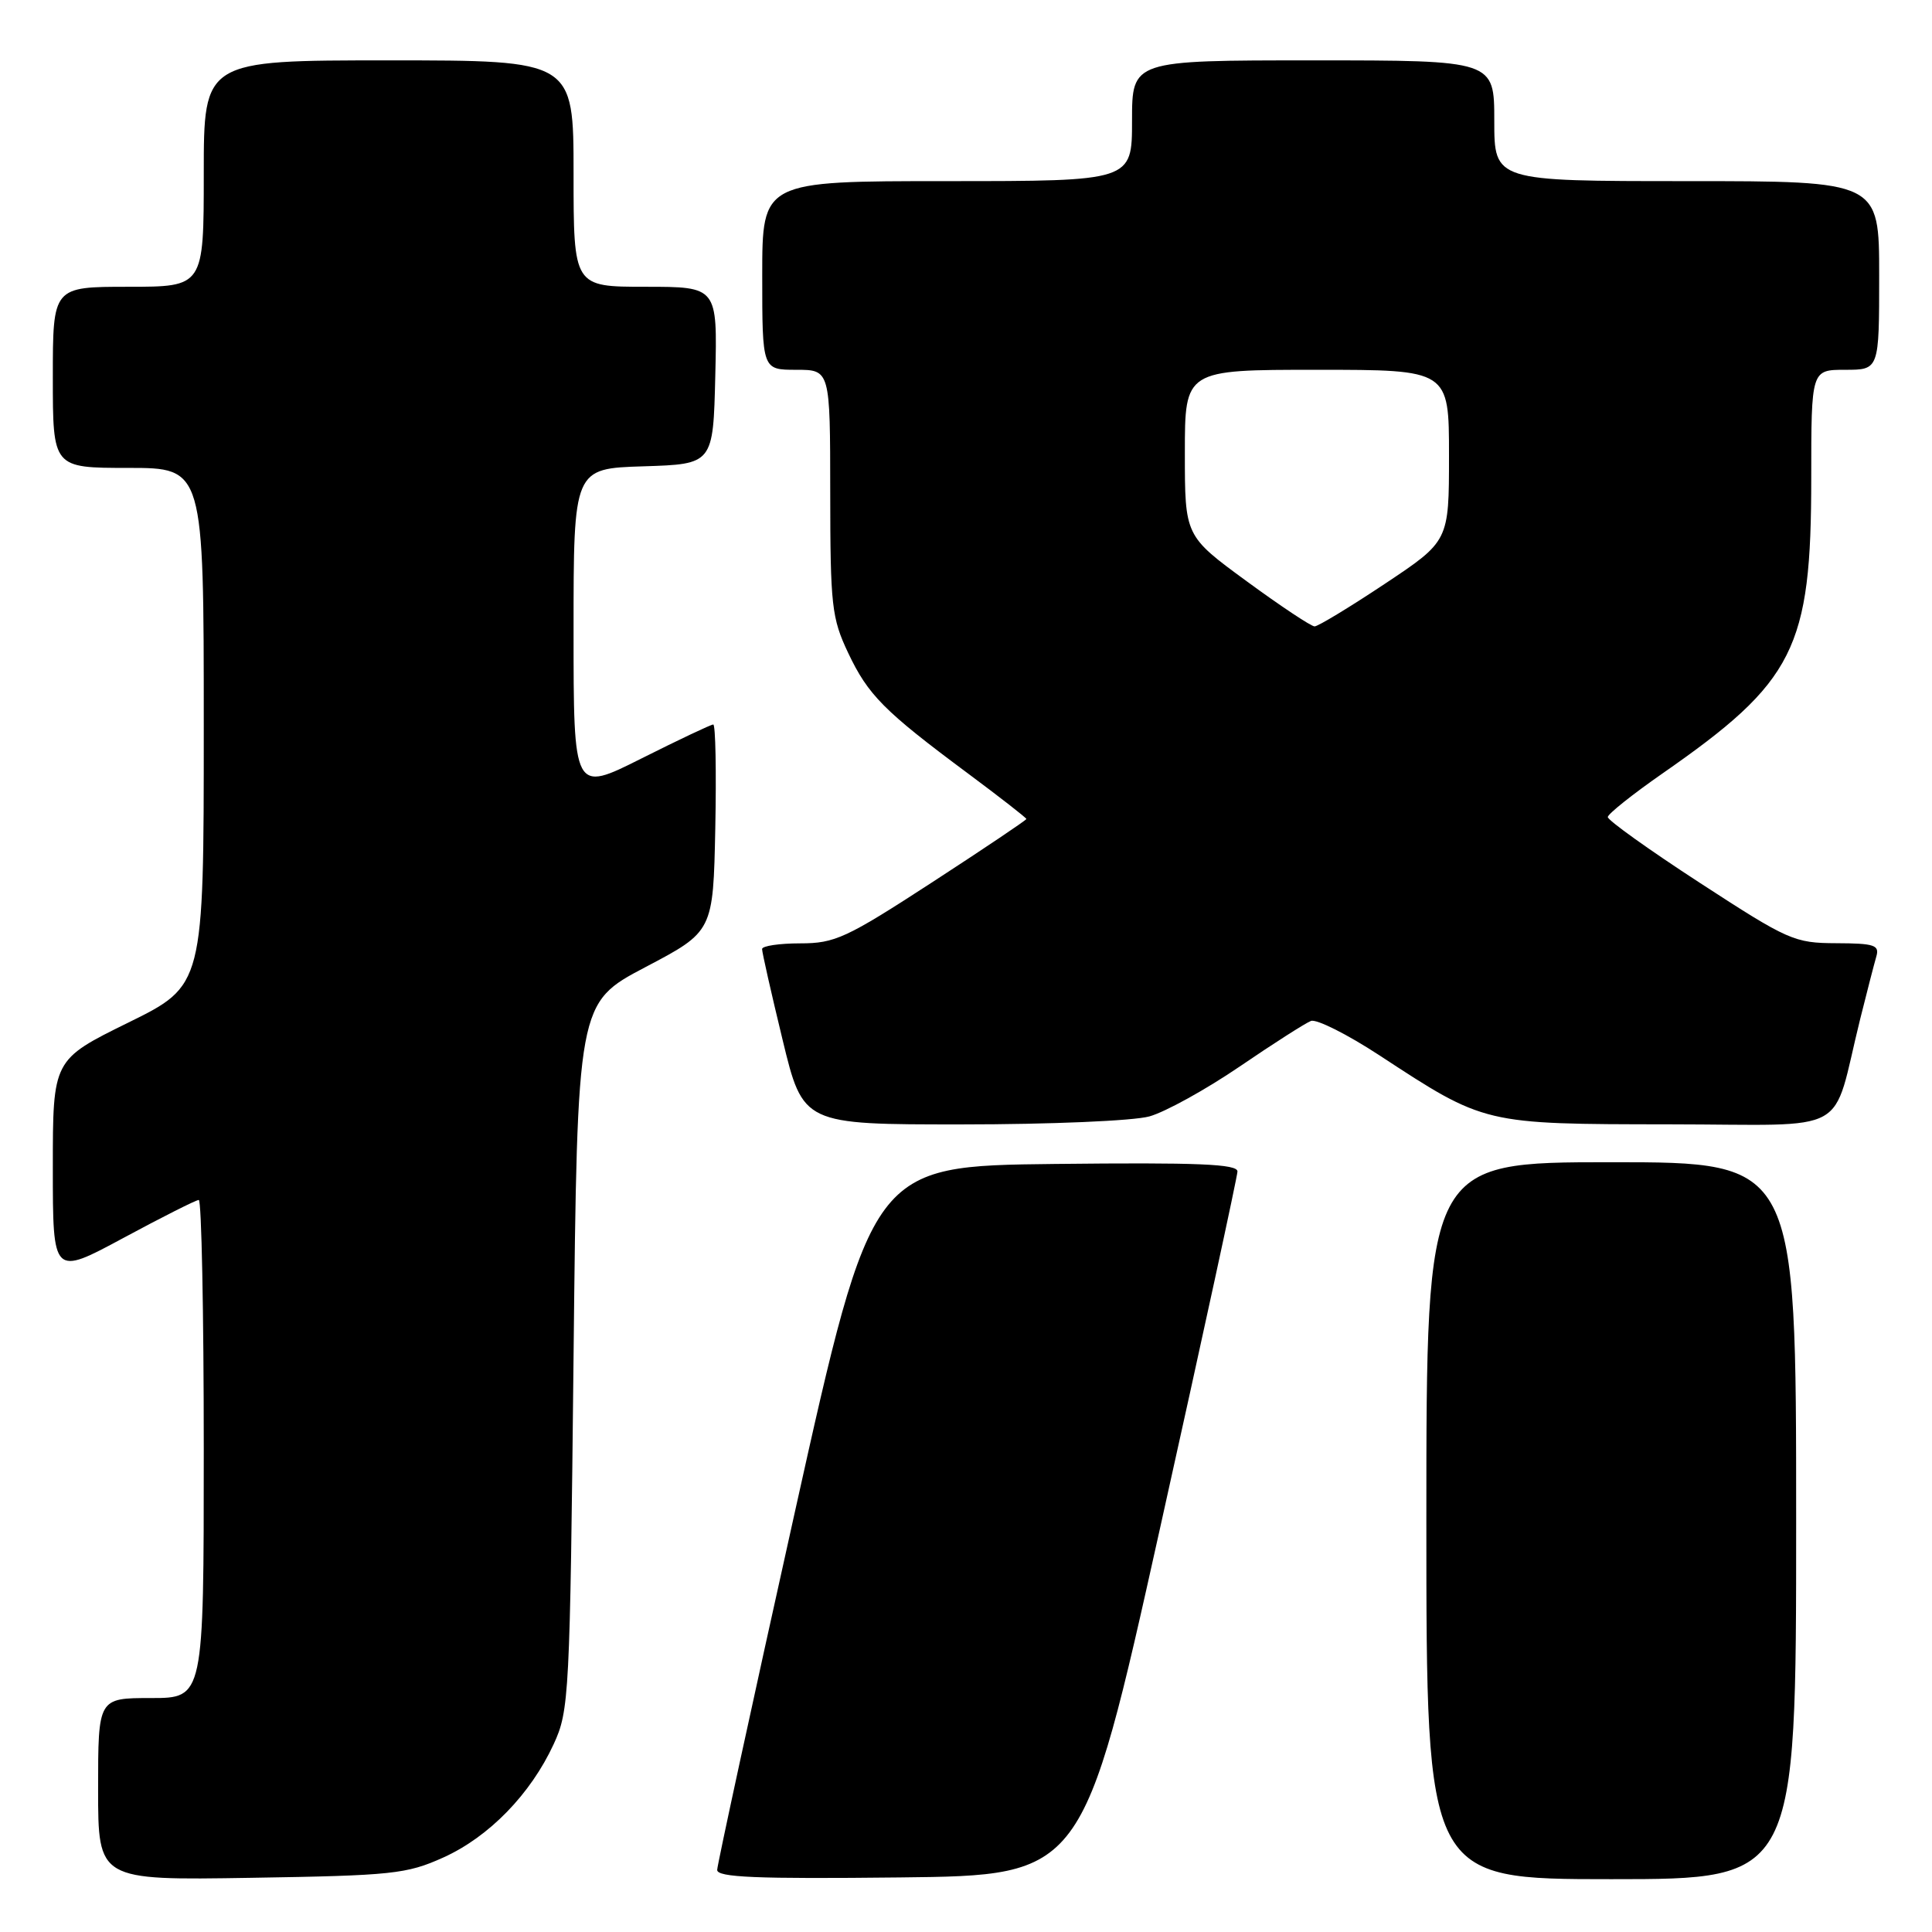 <?xml version="1.0" encoding="UTF-8" standalone="no"?>
<!DOCTYPE svg PUBLIC "-//W3C//DTD SVG 1.1//EN" "http://www.w3.org/Graphics/SVG/1.1/DTD/svg11.dtd" >
<svg xmlns="http://www.w3.org/2000/svg" xmlns:xlink="http://www.w3.org/1999/xlink" version="1.1" viewBox="0 0 256 256">
 <g >
 <path fill="currentColor"
d=" M 58.74 246.13 C 64.79 243.40 70.30 237.74 73.36 231.12 C 75.42 226.66 75.52 224.84 76.00 179.70 C 76.50 132.90 76.50 132.90 85.50 128.16 C 94.50 123.43 94.50 123.43 94.78 109.71 C 94.93 102.17 94.81 96.00 94.51 96.00 C 94.21 96.00 89.92 98.03 84.98 100.51 C 76.00 105.02 76.00 105.02 76.00 83.55 C 76.00 62.08 76.00 62.08 85.25 61.79 C 94.50 61.50 94.50 61.50 94.78 49.75 C 95.06 38.00 95.06 38.00 85.53 38.00 C 76.00 38.00 76.00 38.00 76.00 23.00 C 76.00 8.00 76.00 8.00 51.50 8.00 C 27.00 8.00 27.00 8.00 27.00 23.00 C 27.00 38.00 27.00 38.00 17.00 38.00 C 7.00 38.00 7.00 38.00 7.00 50.00 C 7.00 62.00 7.00 62.00 17.00 62.00 C 27.00 62.00 27.00 62.00 27.00 96.29 C 27.00 130.58 27.00 130.58 17.00 135.50 C 7.00 140.42 7.00 140.42 7.00 154.75 C 7.00 169.07 7.00 169.07 16.34 164.04 C 21.48 161.27 25.98 159.00 26.34 159.00 C 26.70 159.00 27.00 173.85 27.00 192.00 C 27.00 225.00 27.00 225.00 20.00 225.00 C 13.00 225.00 13.00 225.00 13.00 237.07 C 13.00 249.15 13.00 249.15 33.25 248.82 C 52.01 248.52 53.88 248.32 58.74 246.13 Z  M 153.71 202.50 C 159.34 177.20 163.95 155.93 163.97 155.23 C 163.99 154.24 158.82 154.02 139.76 154.23 C 115.52 154.50 115.52 154.50 105.29 200.50 C 99.66 225.80 95.05 247.07 95.03 247.77 C 95.01 248.76 100.18 248.98 119.24 248.77 C 143.48 248.50 143.48 248.50 153.71 202.50 Z  M 238.00 201.50 C 238.00 154.00 238.00 154.00 213.50 154.00 C 189.00 154.00 189.00 154.00 189.00 201.50 C 189.00 249.00 189.00 249.00 213.50 249.00 C 238.00 249.00 238.00 249.00 238.00 201.50 Z  M 152.30 147.93 C 154.39 147.35 159.77 144.38 164.25 141.33 C 168.72 138.28 172.98 135.56 173.71 135.28 C 174.44 135.00 178.52 137.05 182.77 139.83 C 196.79 149.01 196.53 148.95 221.21 148.98 C 245.75 149.00 242.58 150.76 246.49 135.00 C 247.38 131.43 248.34 127.71 248.62 126.75 C 249.07 125.23 248.38 125.00 243.32 124.98 C 237.75 124.96 236.97 124.61 225.25 116.99 C 218.51 112.61 213.02 108.68 213.04 108.26 C 213.07 107.84 216.32 105.25 220.27 102.50 C 237.82 90.29 240.00 85.96 240.00 63.32 C 240.00 49.00 240.00 49.00 244.50 49.00 C 249.00 49.00 249.00 49.00 249.00 36.50 C 249.00 24.00 249.00 24.00 223.50 24.00 C 198.00 24.00 198.00 24.00 198.00 16.00 C 198.00 8.00 198.00 8.00 174.00 8.00 C 150.00 8.00 150.00 8.00 150.00 16.00 C 150.00 24.00 150.00 24.00 125.50 24.00 C 101.00 24.00 101.00 24.00 101.00 36.50 C 101.00 49.00 101.00 49.00 105.50 49.00 C 110.00 49.00 110.00 49.00 110.01 65.25 C 110.02 80.25 110.20 81.89 112.38 86.50 C 115.03 92.10 117.12 94.21 128.25 102.48 C 132.51 105.65 136.00 108.37 136.00 108.52 C 136.00 108.67 130.39 112.44 123.53 116.90 C 112.13 124.31 110.64 125.00 106.03 125.00 C 103.27 125.00 100.99 125.34 100.98 125.75 C 100.97 126.16 102.19 131.56 103.69 137.75 C 106.41 149.00 106.41 149.00 127.46 148.99 C 139.14 148.99 150.19 148.52 152.30 147.93 Z  M 165.18 77.01 C 157.00 71.02 157.00 71.02 157.00 60.01 C 157.00 49.00 157.00 49.00 174.50 49.00 C 192.00 49.00 192.00 49.00 192.00 60.35 C 192.00 71.70 192.00 71.70 183.51 77.35 C 178.84 80.46 174.64 83.00 174.19 83.00 C 173.73 83.00 169.67 80.30 165.18 77.01 Z "/>
</g>
</svg>